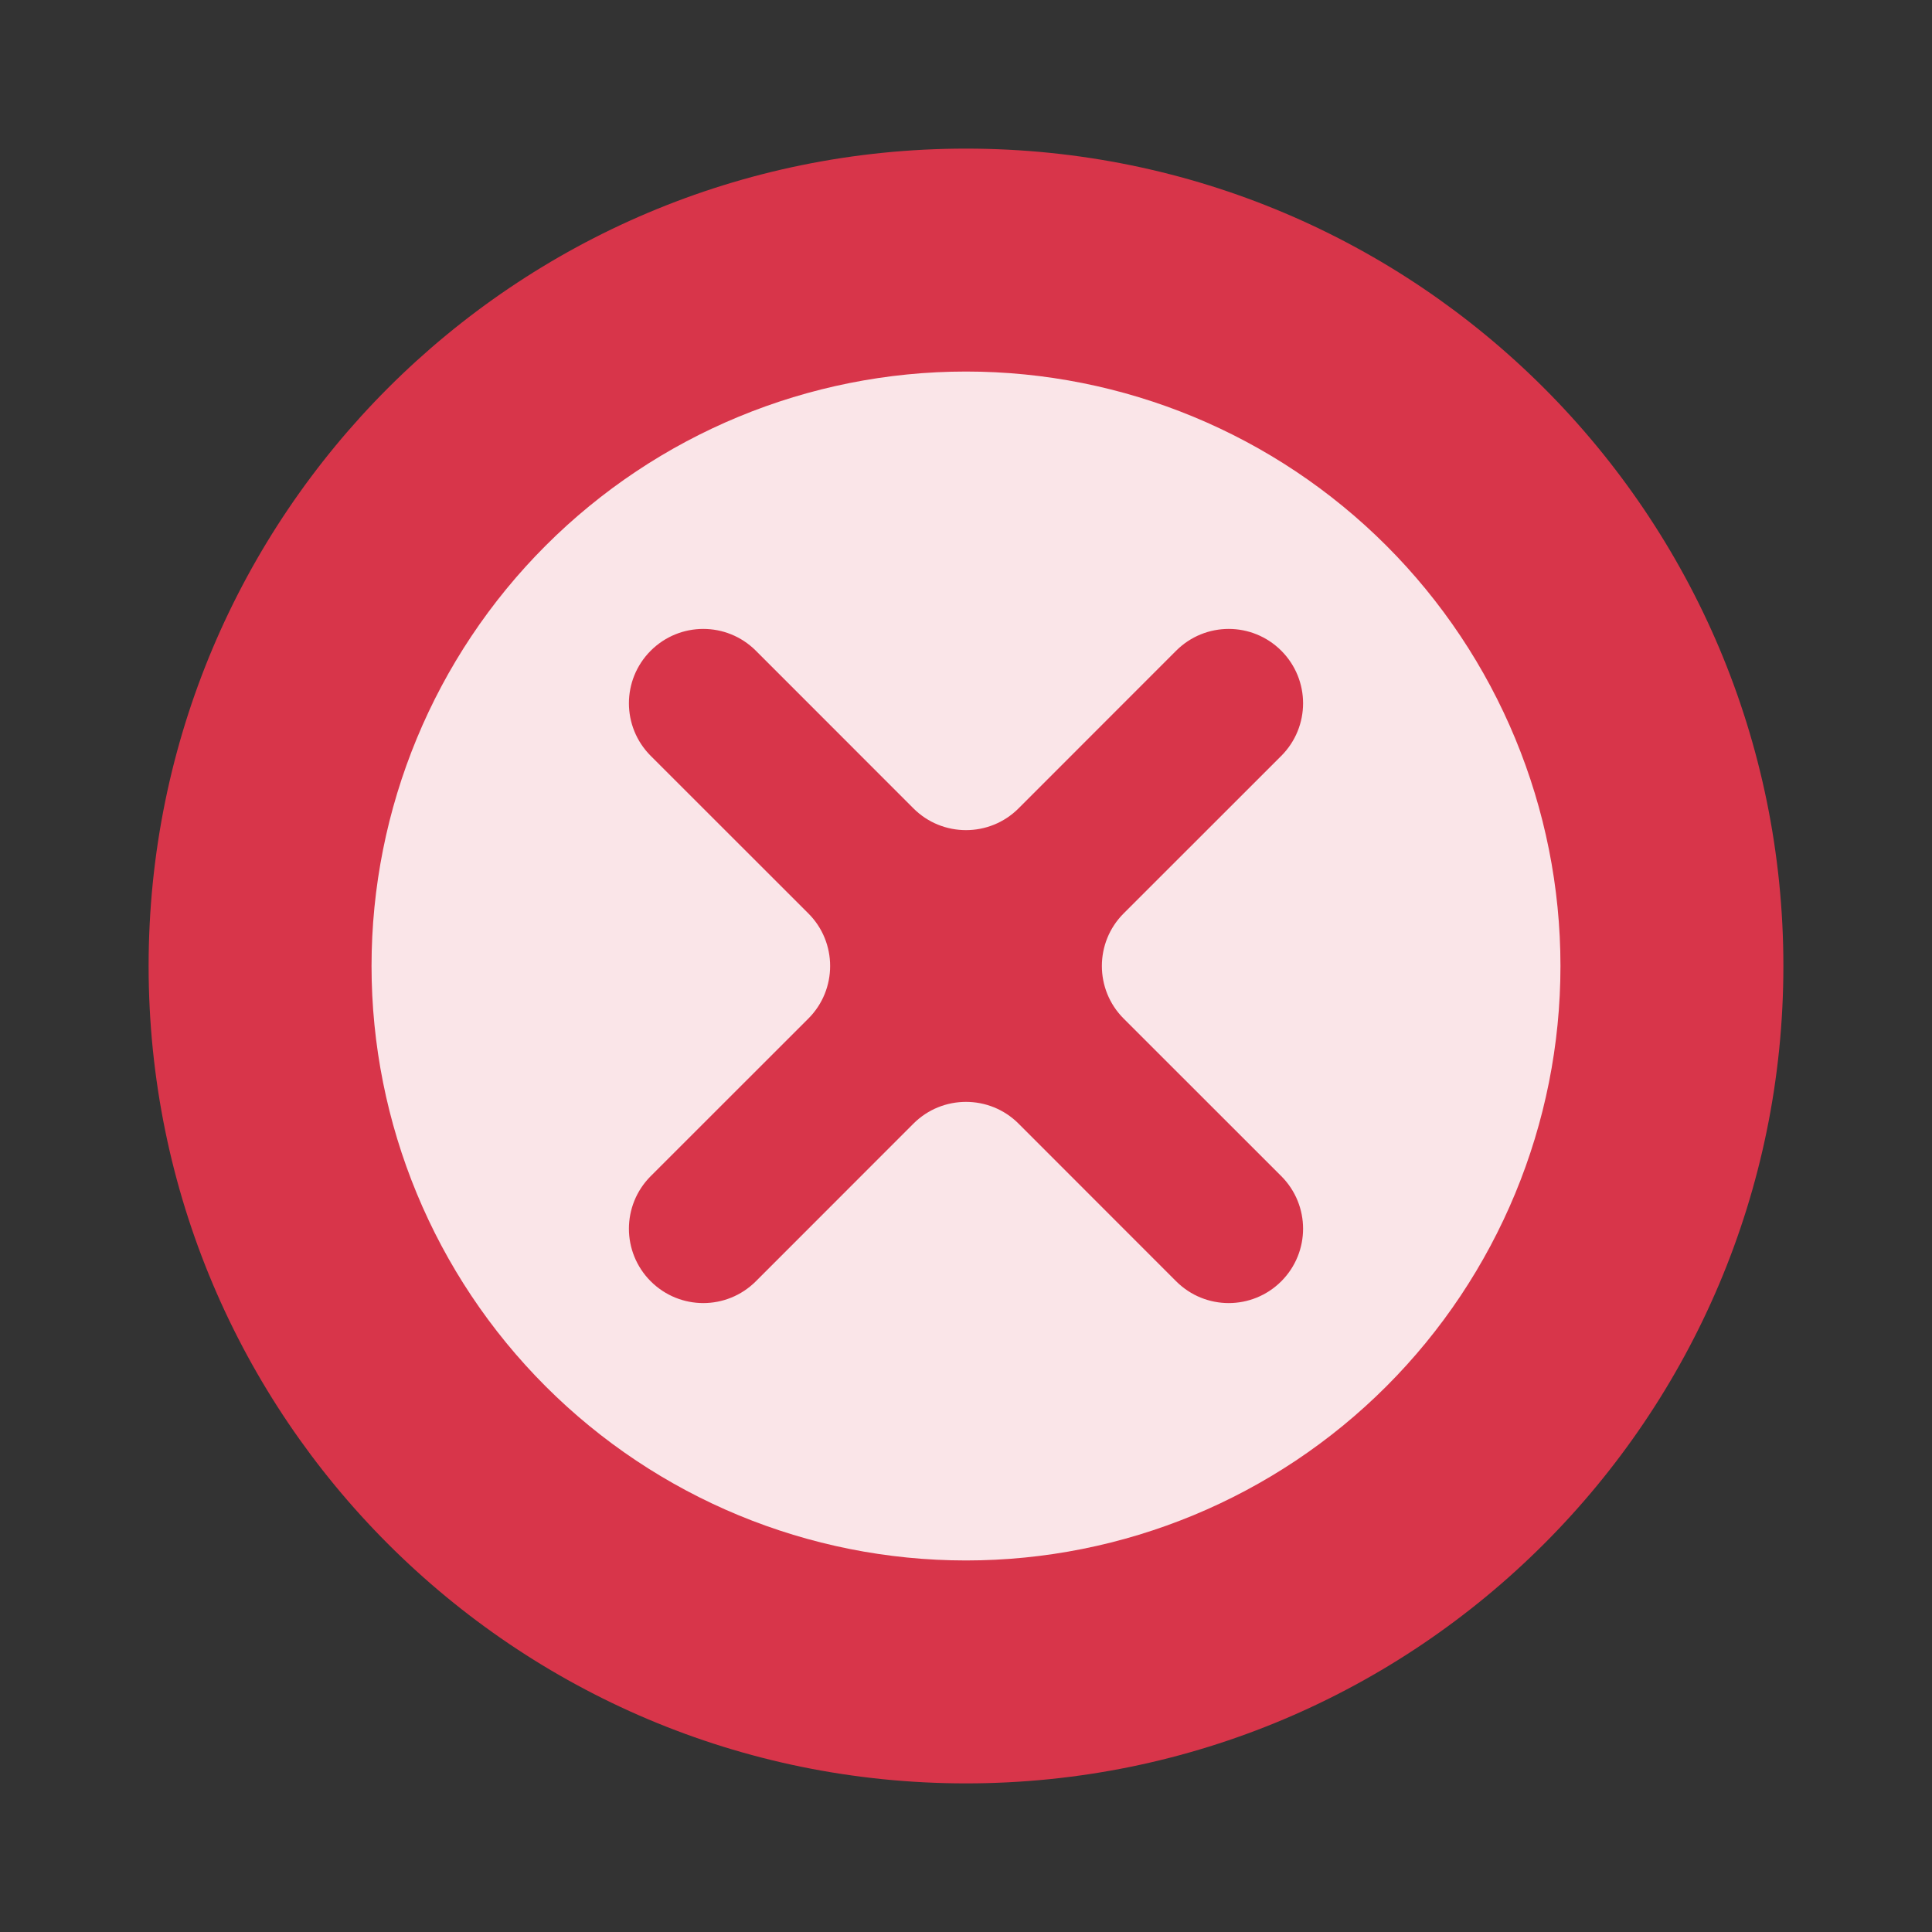 <svg width="26" height="26" viewBox="0 0 26 26" fill="none" xmlns="http://www.w3.org/2000/svg">
<rect x="0" y="0" width="26" height="26" fill="#333333" stroke="none"/>
<path d="M13 24C19.075 24 24 19.075 24 13C24 6.925 19.075 2 13 2C6.925 2 2 6.925 2 13C2 19.075 6.925 24 13 24Z" fill="#D8354A"/>
<path opacity="0.87" d="M17.243 8.757C16.851 8.366 16.22 8.366 15.828 8.757L13.707 10.879C13.317 11.269 12.683 11.269 12.293 10.879L10.172 8.757C9.78 8.366 9.149 8.366 8.757 8.757C8.366 9.149 8.366 9.78 8.757 10.172L10.879 12.293C11.269 12.683 11.269 13.317 10.879 13.707L8.757 15.828C8.366 16.22 8.366 16.851 8.757 17.243C9.149 17.634 9.78 17.634 10.172 17.243L12.293 15.121C12.683 14.731 13.317 14.731 13.707 15.121L15.828 17.243C16.22 17.634 16.851 17.634 17.243 17.243C17.634 16.851 17.634 16.22 17.243 15.828L15.121 13.707C14.731 13.317 14.731 12.683 15.121 12.293L17.243 10.172C17.634 9.78 17.634 9.149 17.243 8.757ZM18.657 18.657C17.157 20.157 15.122 21 13 21C10.878 21 8.843 20.157 7.343 18.657C5.843 17.157 5 15.122 5 13C5 10.878 5.843 8.843 7.343 7.343C8.843 5.843 10.878 5 13 5C15.122 5 17.157 5.843 18.657 7.343C20.157 8.843 21 10.878 21 13C21 15.122 20.157 17.157 18.657 18.657Z" fill="white"/>
</svg>
